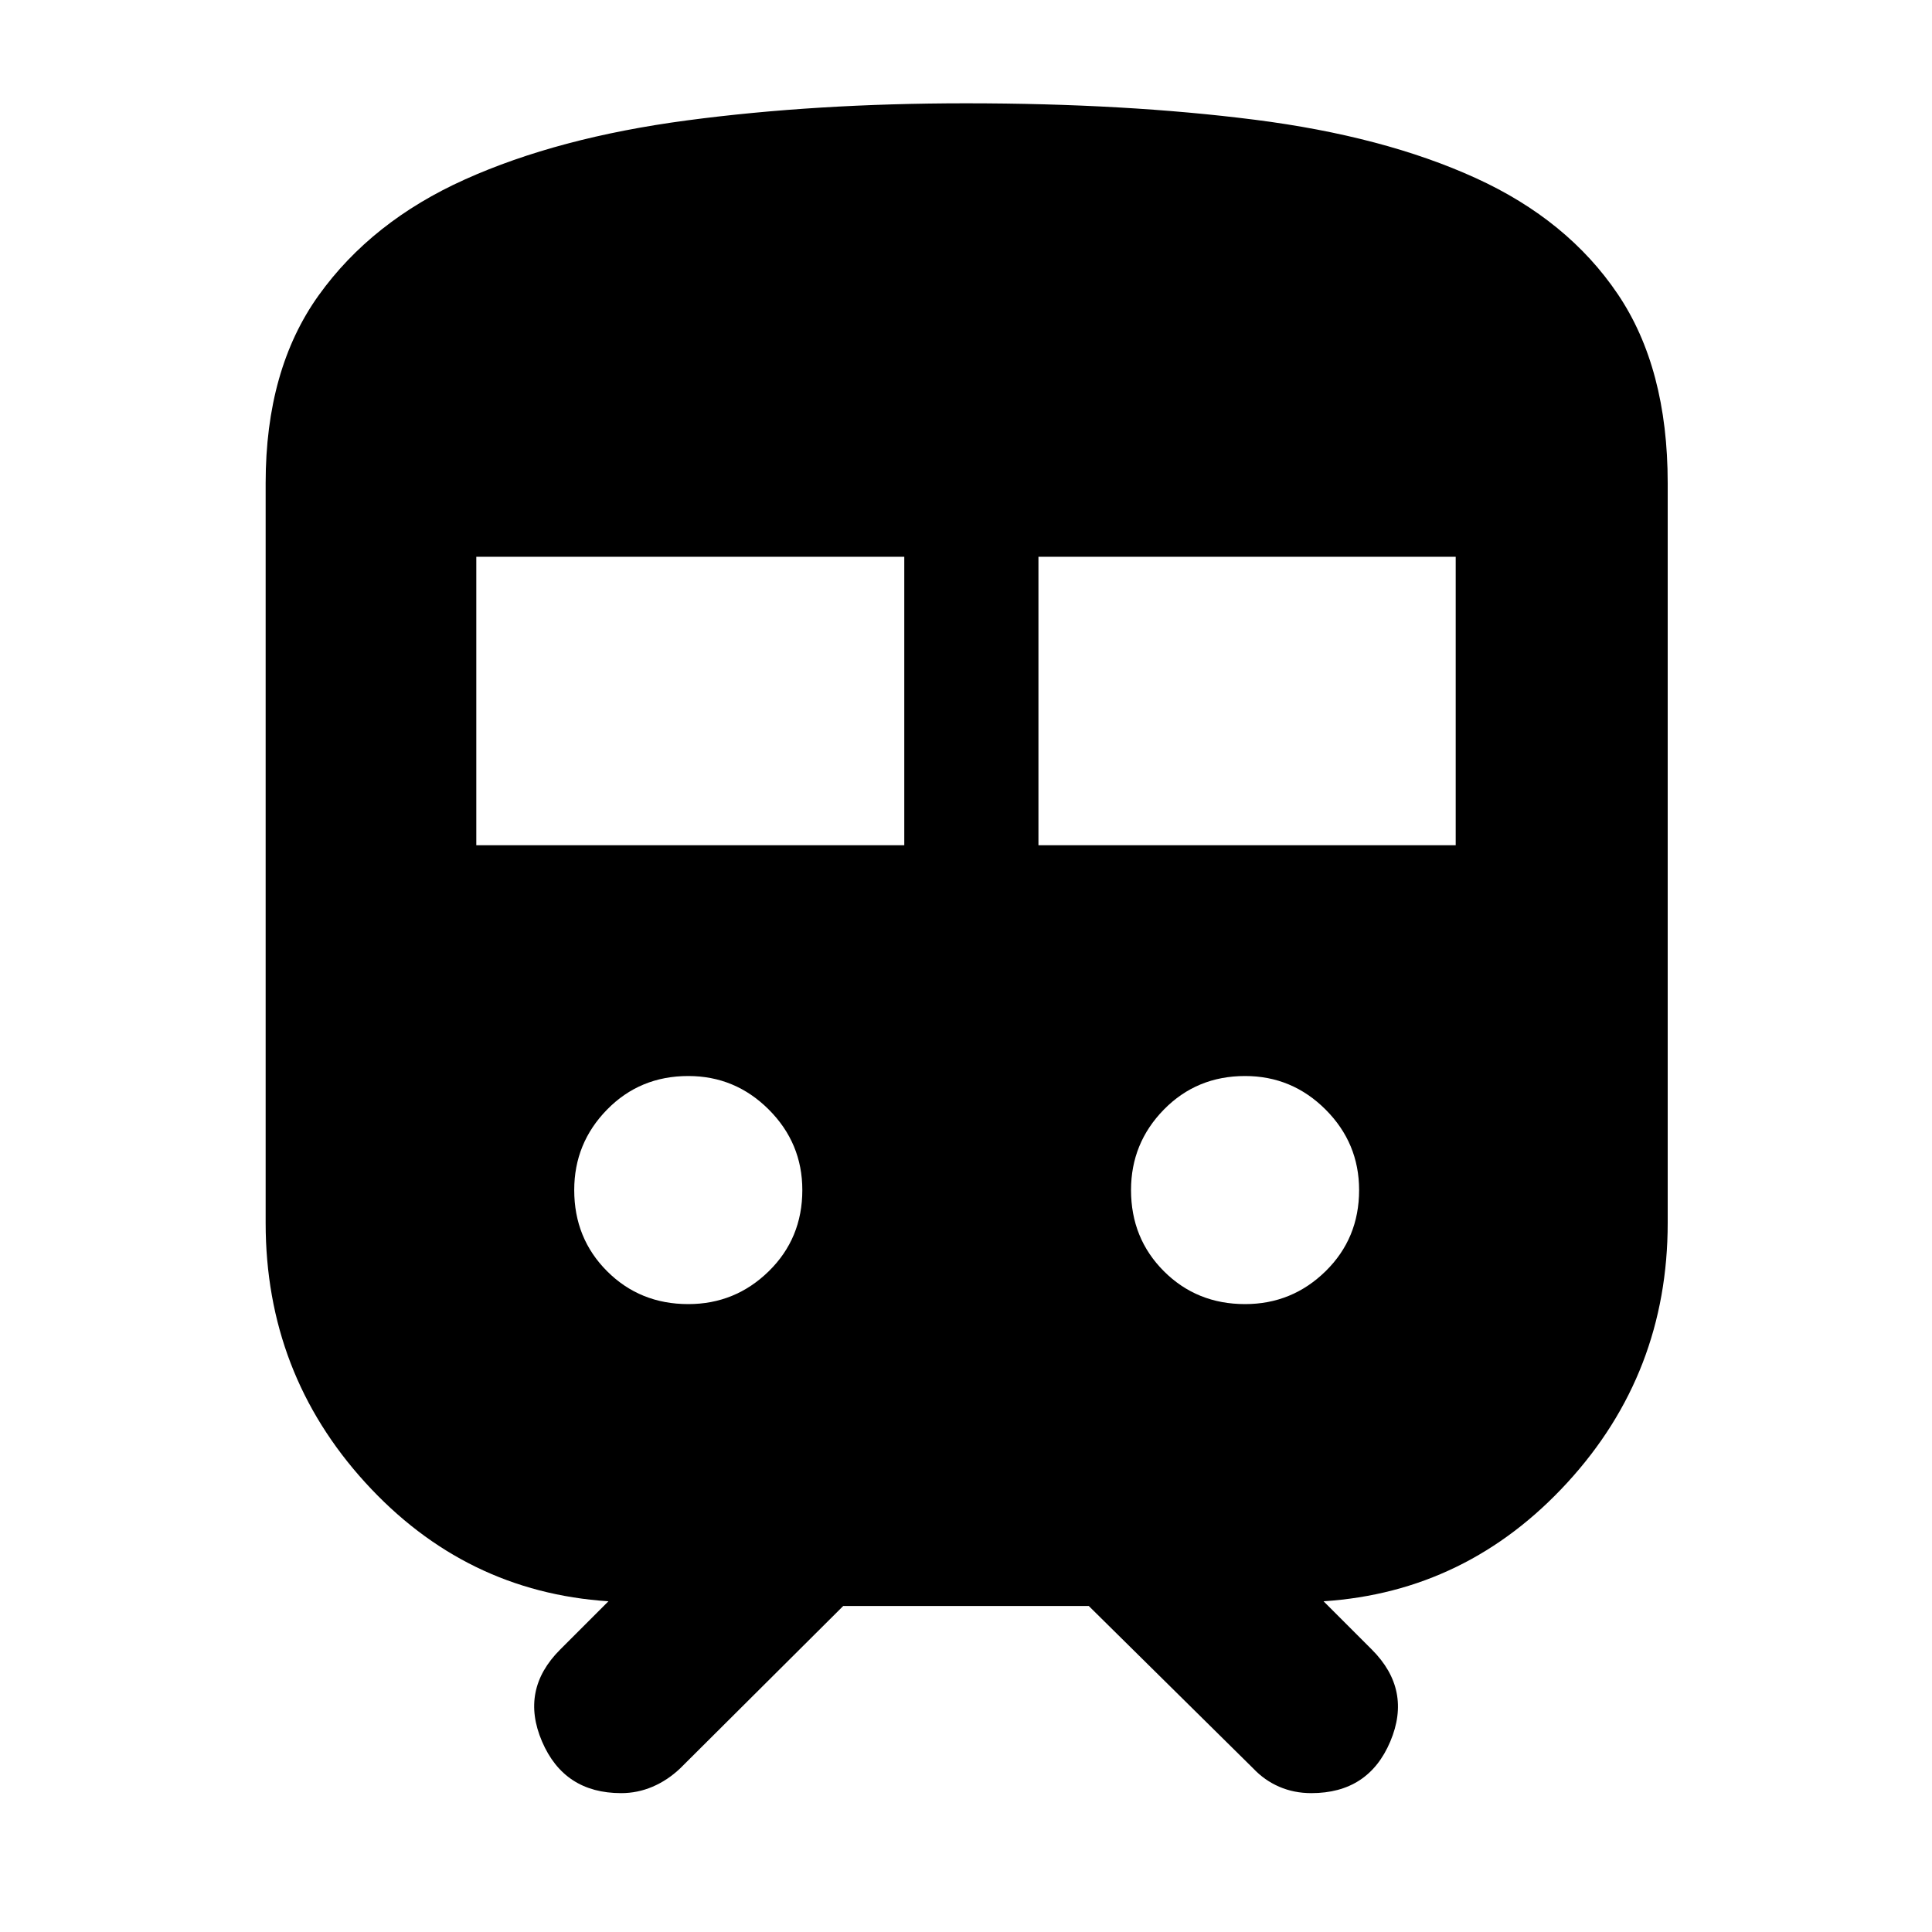 <svg xmlns="http://www.w3.org/2000/svg" height="40" viewBox="0 -960 960 960" width="40"><path d="M132-352.33V-720q0-56.46 26.33-93.23Q184.67-850 231-870.83q46.33-20.84 110.33-29.34t138.67-8.5q79.33 0 143.5 8.17t109.83 29q45.67 20.83 70.5 57.6 24.84 36.77 24.84 93.9v367.67q0 74.66-49.84 129-49.83 54.33-121.16 59l24 24q20 20 9.16 45.66Q680-69 651.59-69q-8.59 0-15.92-3.17-7.34-3.16-13-9.16L541-162H419l-81 80.67q-6.33 6-13.79 9.16Q316.75-69 308.67-69q-28.34 0-39.34-25.67-11-25.66 9-45.66l24-24Q231-169 181.5-223.33q-49.5-54.34-49.5-129ZM236.67-540h212.66v-143.33H236.67V-540ZM516-540h207.33v-143.33H516V-540ZM342-312q23.33 0 40-16.33 16.67-16.34 16.67-40.34 0-23.33-16.67-40-16.67-16.66-40-16.66-24 0-40.33 16.66-16.34 16.67-16.34 40 0 24 16.34 40.34Q318-312 342-312Zm276.67 0q23.33 0 40-16.33 16.66-16.34 16.66-40.34 0-23.33-16.66-40-16.67-16.66-40-16.66-24 0-40.34 16.66Q562-392 562-368.67q0 24 16.33 40.34Q594.67-312 618.67-312Z"/></svg>